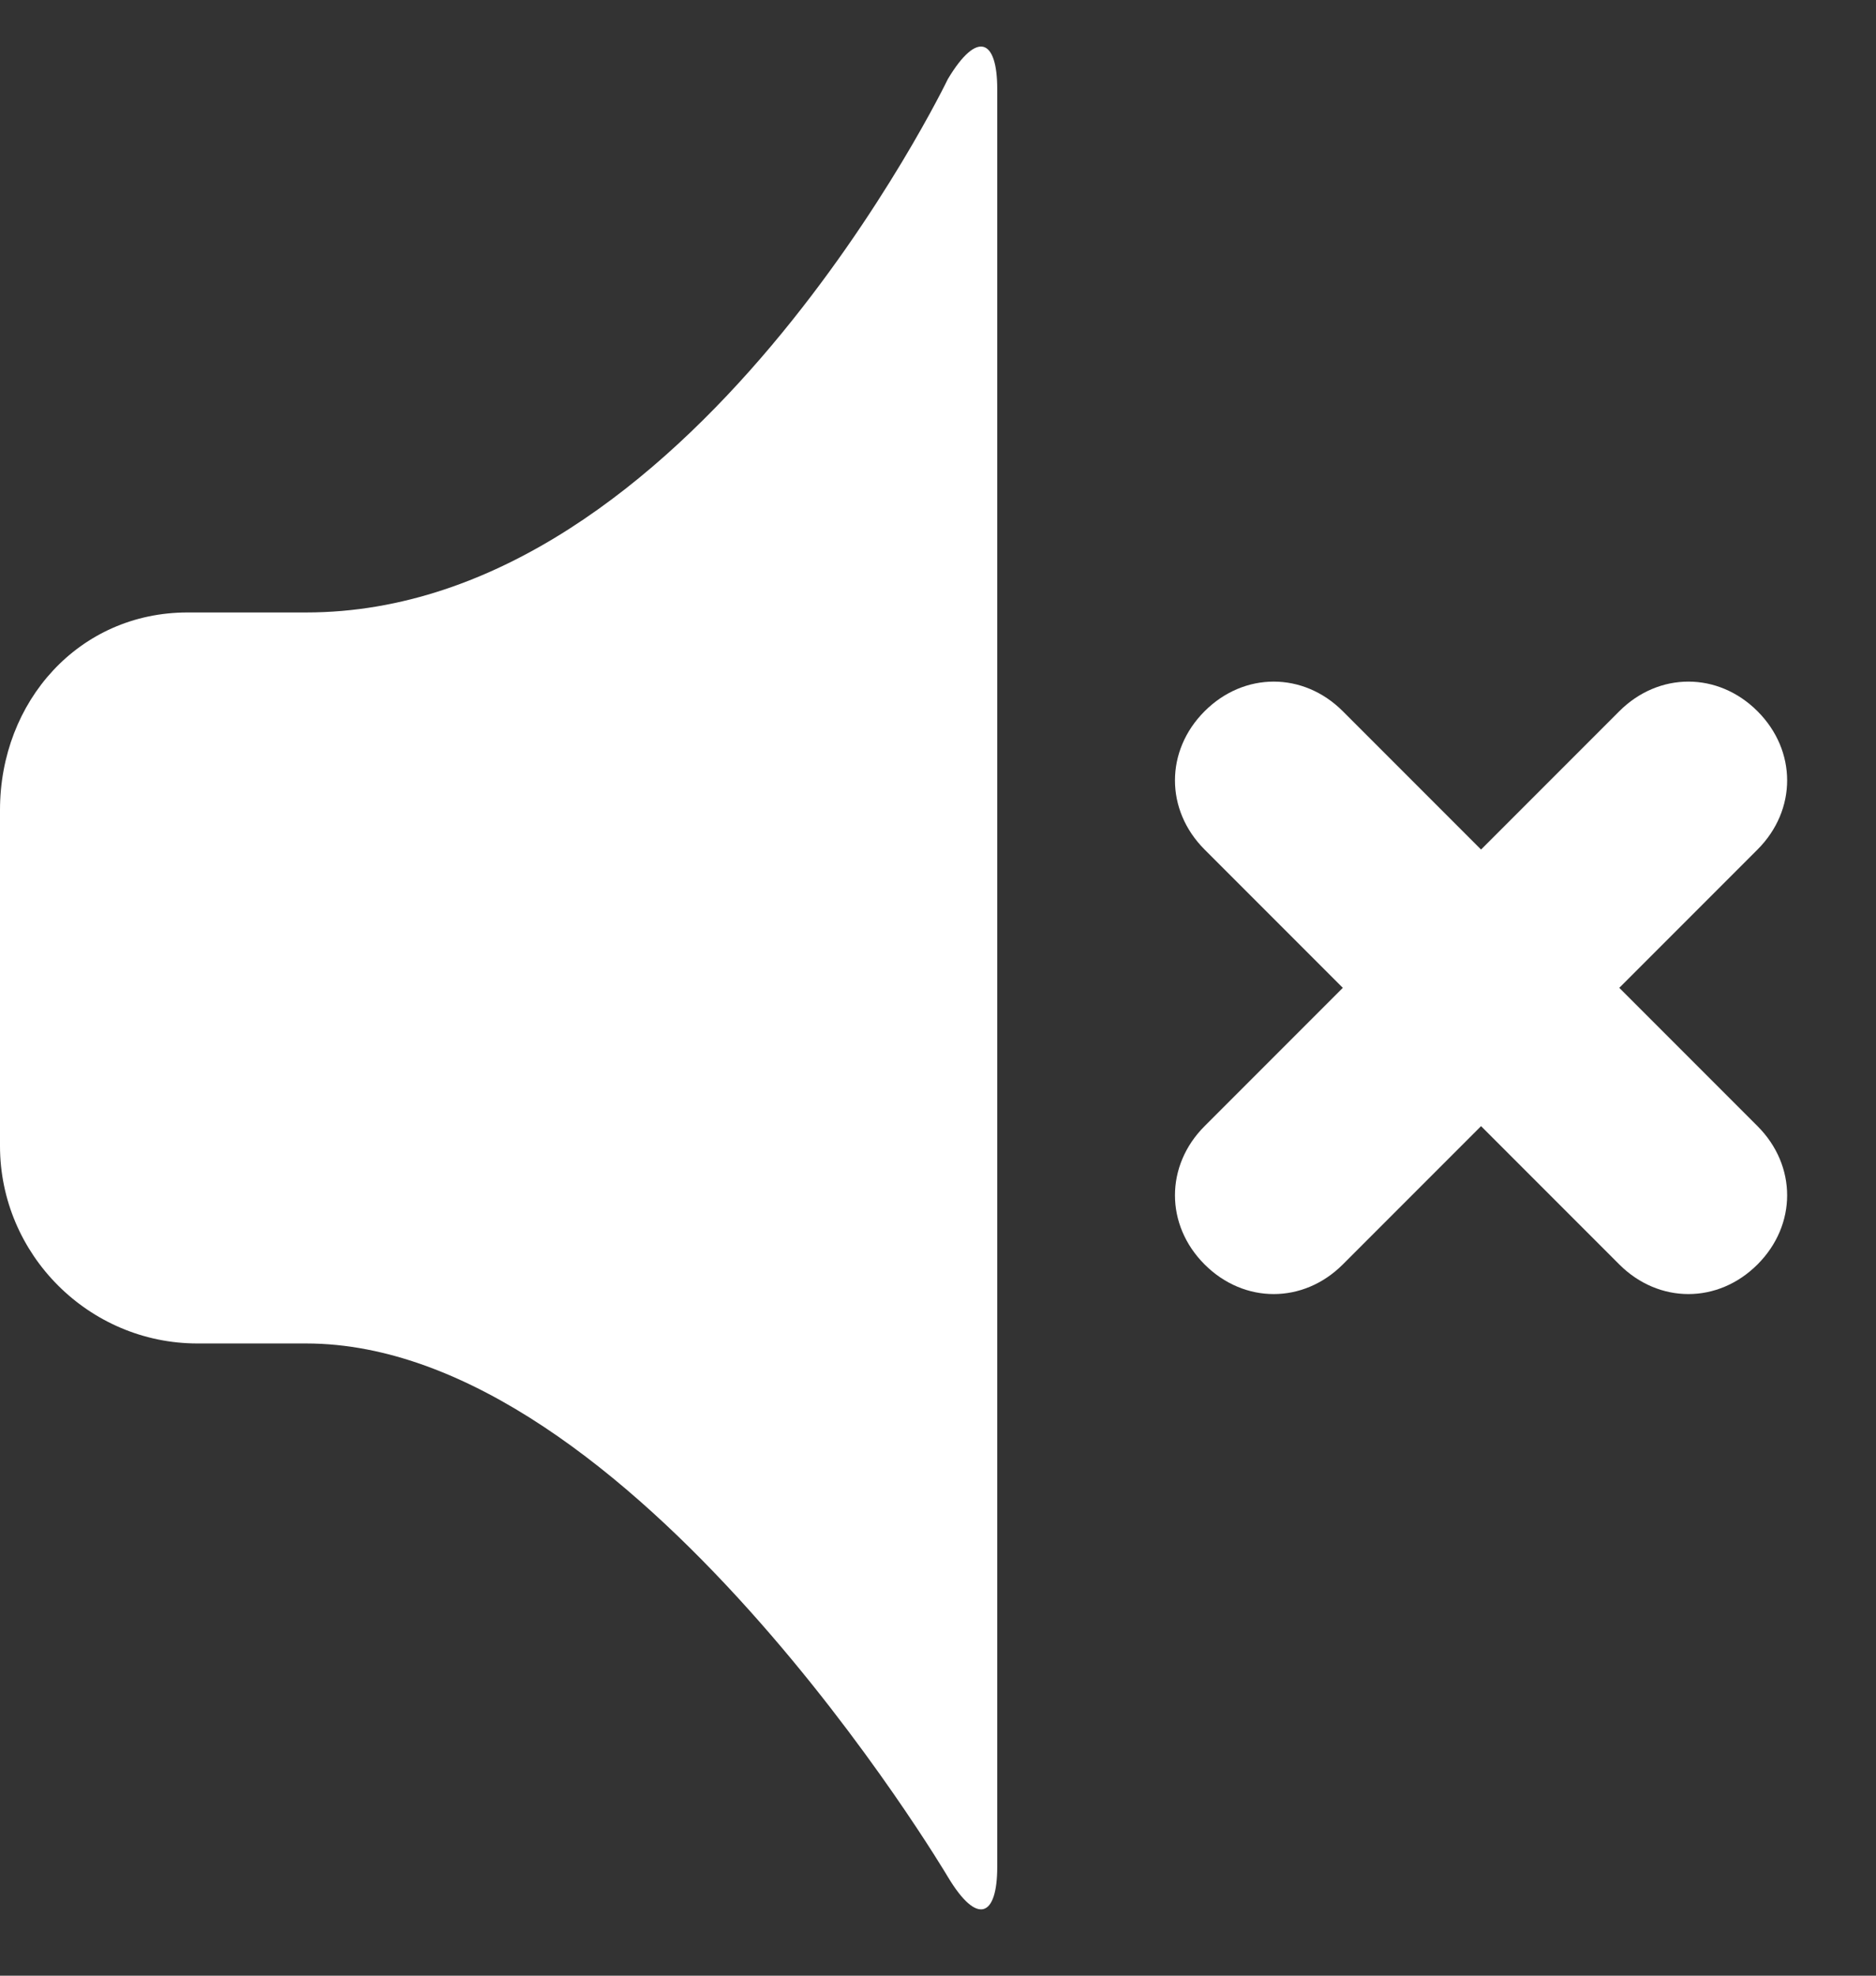 <svg xmlns="http://www.w3.org/2000/svg" viewBox="-411 288.3 19 20"><rect x="-411" y="288.3" width="19" height="20" fill="#333333" stroke="none"/><style>.st0,.st1{fill:#fff}</style><path class="st0" d="M-411 296.5c0-1.1.8-2 1.9-2h1.2c3.9 0 6.5-5.4 6.5-5.4.3-.5.5-.4.5.1v18c0 .5-.2.6-.5.1 0 0-3.2-5.4-6.5-5.4h-1.1c-1.1 0-2-.9-2-2v-3.4z"/><path class="st1" d="M-397.4 298.3l-1.4 1.4c-.4.4-.4 1 0 1.4.4.4 1 .4 1.4 0l1.4-1.4 1.4 1.4c.4.4 1 .4 1.4 0 .4-.4.4-1 0-1.4l-1.4-1.4 1.4-1.4c.4-.4.4-1 0-1.4-.4-.4-1-.4-1.4 0l-1.4 1.4-1.4-1.4c-.4-.4-1-.4-1.4 0-.4.4-.4 1 0 1.4l1.4 1.4z"/></svg>
